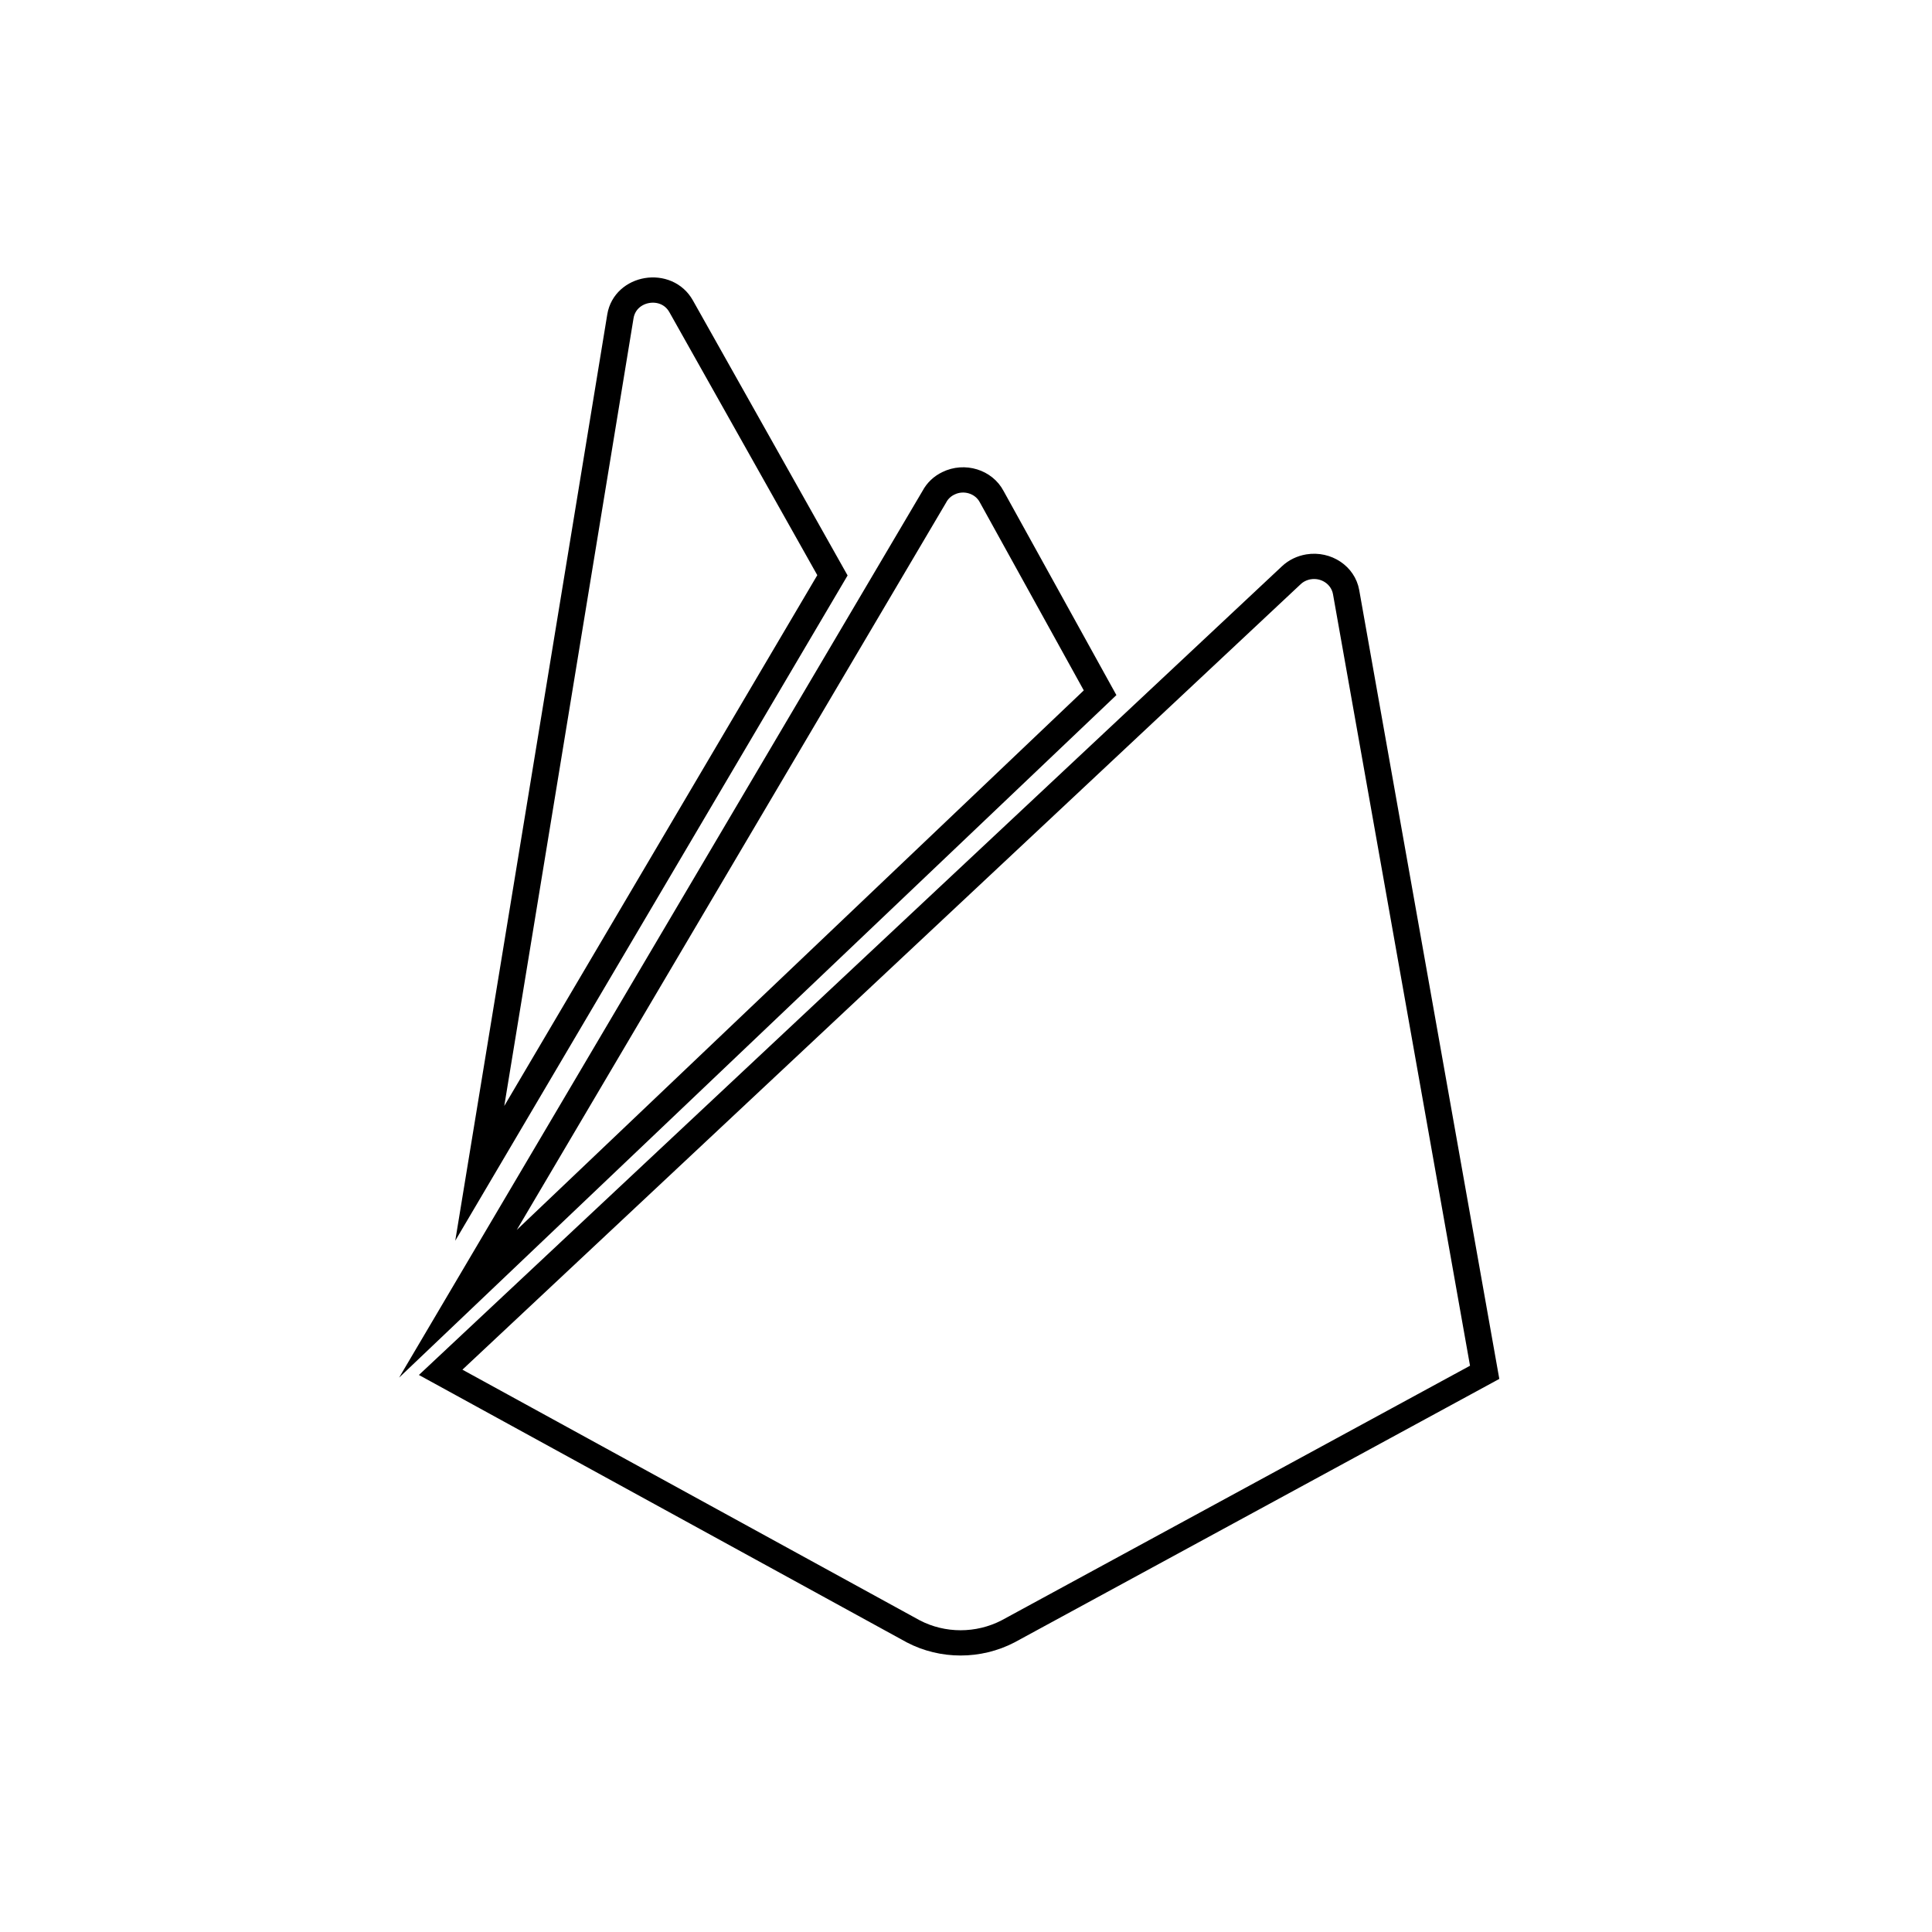 <?xml version="1.0" encoding="UTF-8" standalone="no"?>
<!-- Generator: Adobe Illustrator 27.3.0, SVG Export Plug-In . SVG Version: 6.00 Build 0)  -->

<svg
   version="1.1"
   id="icons"
   x="0px"
   y="0px"
   viewBox="0 0 800 800"
   style="enable-background:new 0 0 800 800;"
   xml:space="preserve"
   sodipodi:docname="firebase.svg"
   inkscape:version="1.2.1 (9c6d41e, 2022-07-14)"
   xmlns:inkscape="http://www.inkscape.org/namespaces/inkscape"
   xmlns:sodipodi="http://sodipodi.sourceforge.net/DTD/sodipodi-0.dtd"
   xmlns="http://www.w3.org/2000/svg"
   xmlns:svg="http://www.w3.org/2000/svg"><defs
   id="defs13" /><sodipodi:namedview
   id="namedview11"
   pagecolor="#505050"
   bordercolor="#ffffff"
   borderopacity="1"
   inkscape:showpageshadow="0"
   inkscape:pageopacity="0"
   inkscape:pagecheckerboard="1"
   inkscape:deskcolor="#505050"
   showgrid="false"
   inkscape:zoom="1.28375"
   inkscape:cx="399.61052"
   inkscape:cy="400"
   inkscape:window-width="1390"
   inkscape:window-height="1205"
   inkscape:window-x="0"
   inkscape:window-y="717"
   inkscape:window-maximized="0"
   inkscape:current-layer="icons" />
<style
   type="text/css"
   id="style2">
	.st0{fill:none;stroke:#000000;stroke-width:14;stroke-miterlimit:10;}
</style>


<g
   id="g176"
   transform="matrix(0.786,0,0,0.747,84.217,101.374)"><path
     class="st0"
     d="M 145.6,514.7 219.7,39.6 c 2.6,-16.2 24.3,-20 32,-5.5 l 79.7,149.1 z"
     id="path4" /><path
     class="st0"
     d="M 675,625 602,192.5 c -1.6,-9.4 -10.5,-15.6 -19.8,-14 -3.4,0.6 -6.6,2.2 -9.1,4.7 L 125,625 374,768.6 c 15.5,8.5 34.3,8.5 49.9,0 z"
     id="path6" /><path
     class="st0"
     d="M 472.4,248.3 415.3,139.6 c -4.2,-8.4 -14.5,-11.7 -22.8,-7.4 -3.2,1.6 -5.8,4.2 -7.4,7.4 L 134.1,587 Z"
     id="path8" /></g>
</svg>
